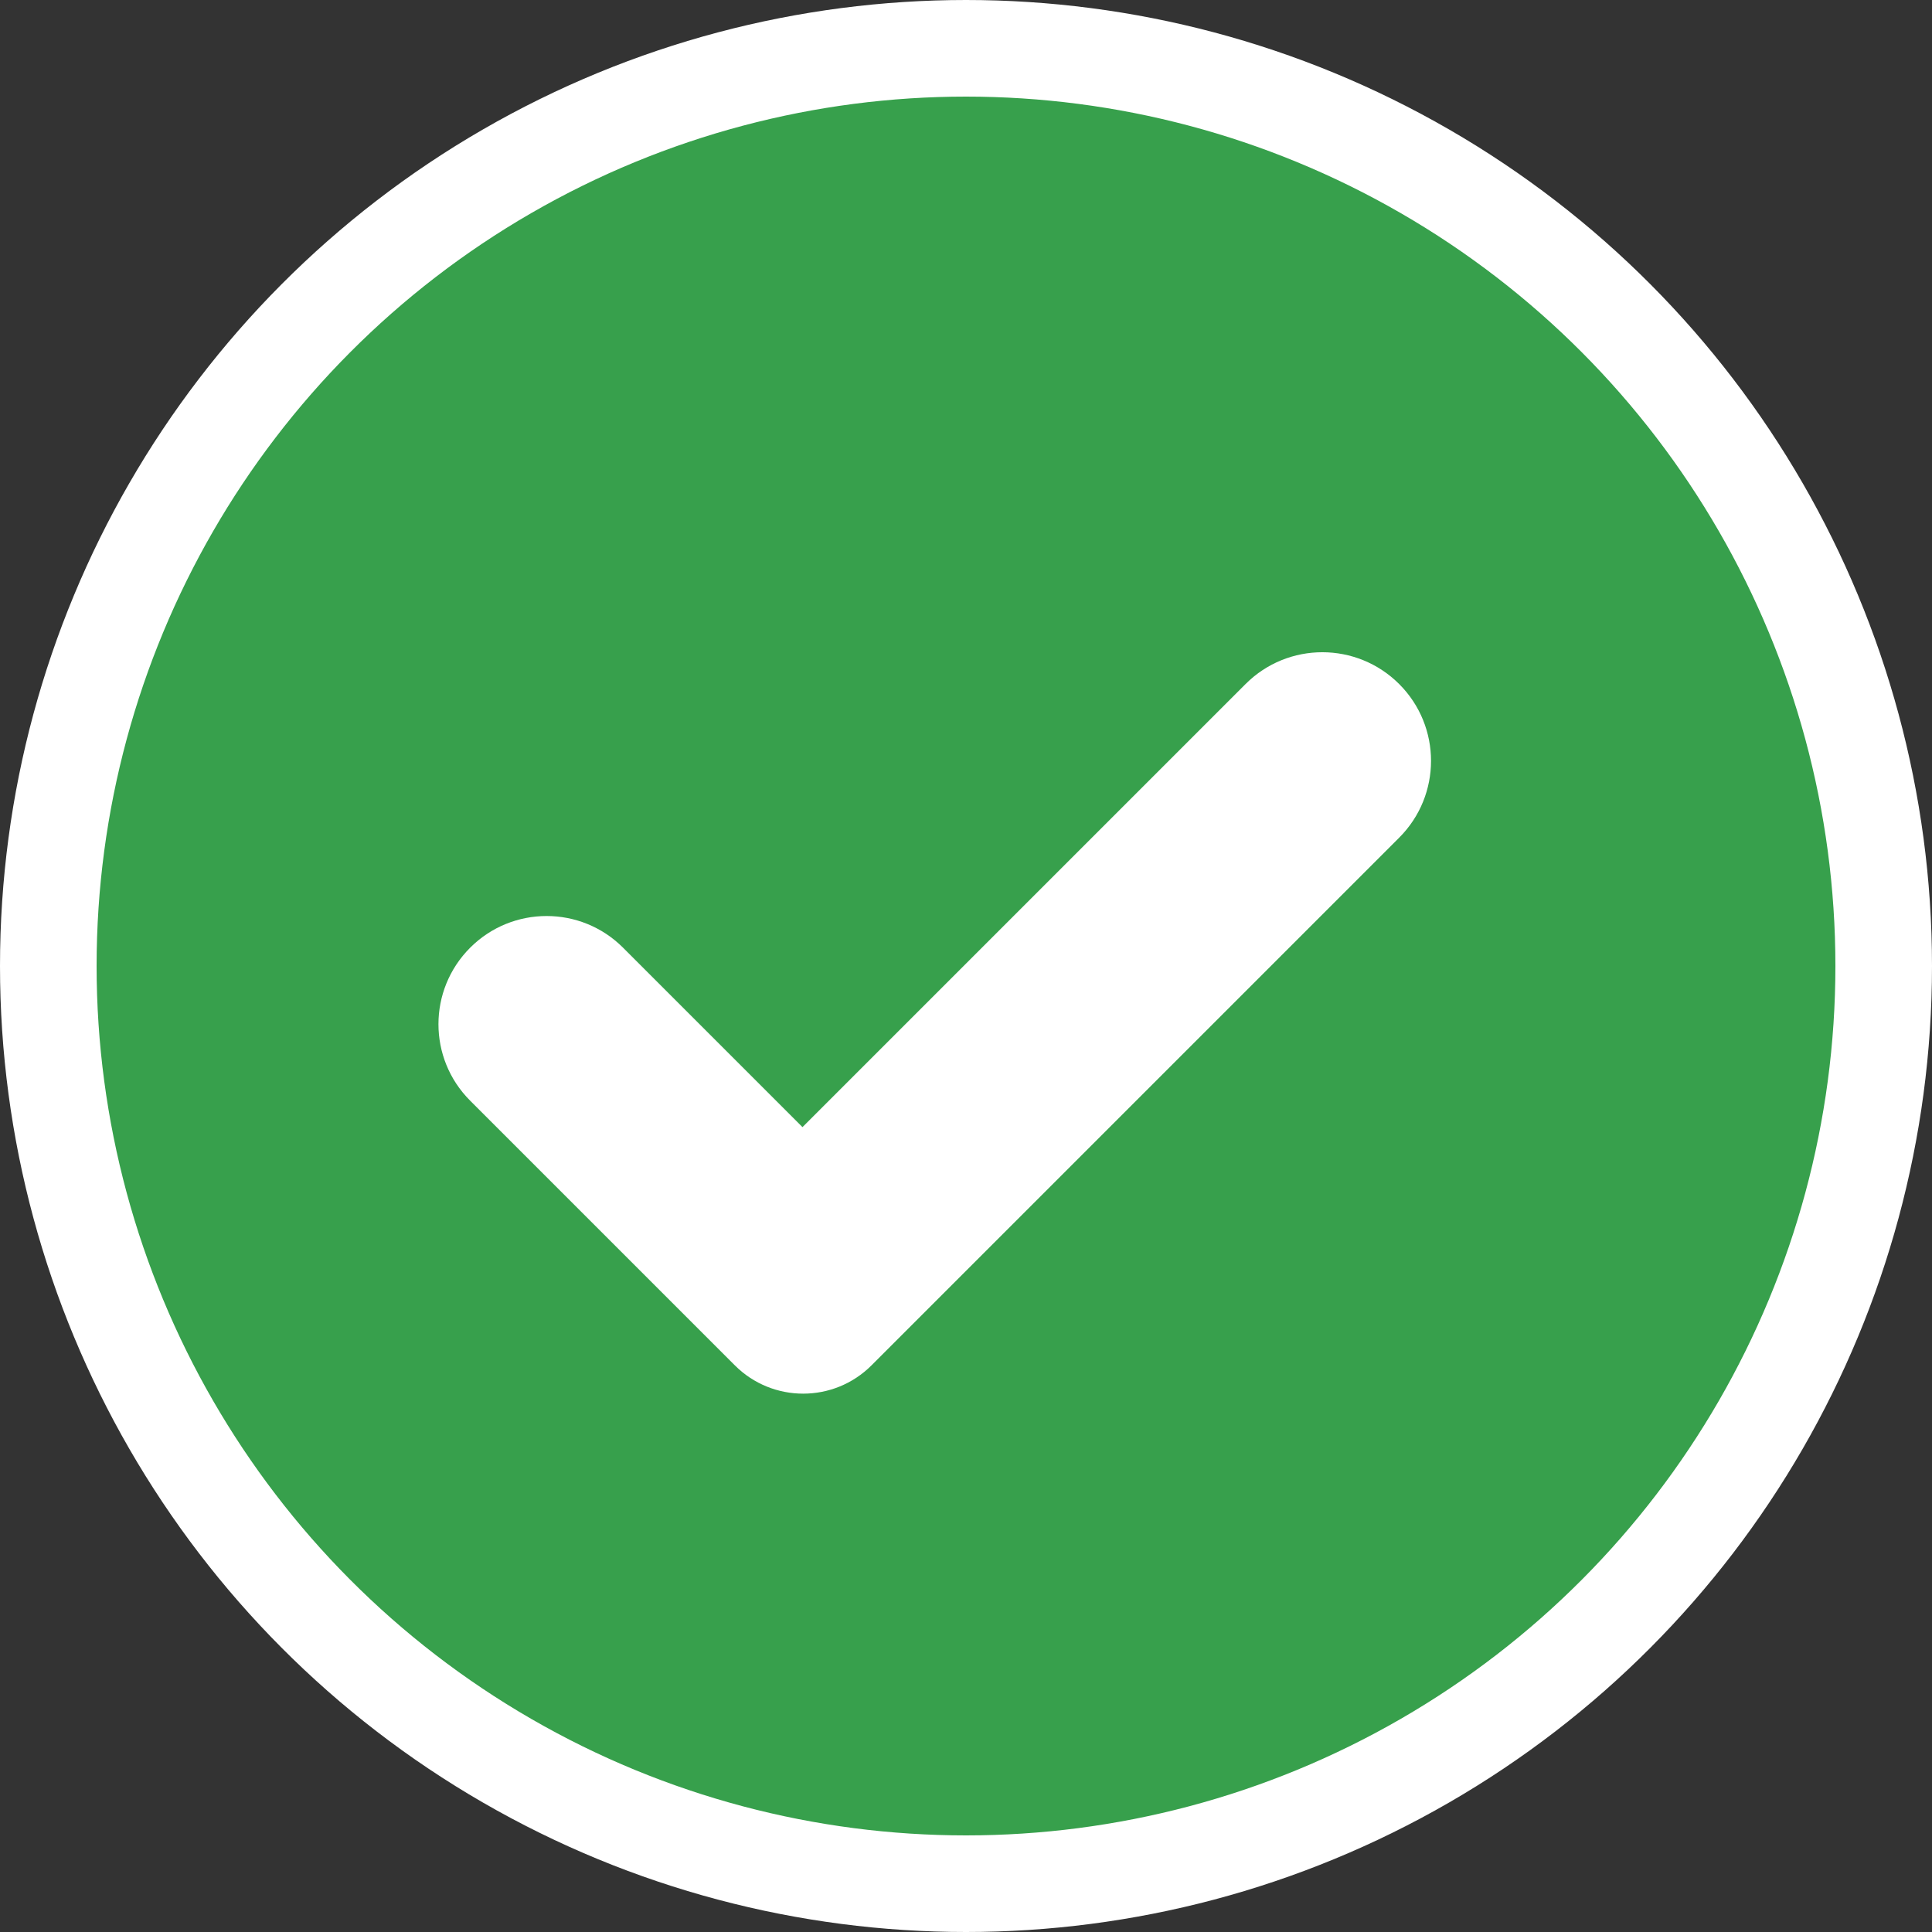 <?xml version="1.0" encoding="UTF-8"?>
<svg width="20px" height="20px" viewBox="0 0 20 20" version="1.1" xmlns="http://www.w3.org/2000/svg" xmlns:xlink="http://www.w3.org/1999/xlink">
    <rect x="0" y="0" width="20" height="20" fill="#333333" stroke="none"/>
    <title>icon-completed-pass-18 </title>
    <g id="Page-1-Icons" stroke="none" stroke-width="1" fill="none" fill-rule="evenodd">
        <g id="PECOS-2.0-Icons-Overview-v21" transform="translate(-1497, -1377)">
            <g id="Application-Overview-Status-Icons" transform="translate(1483, 1288)">
                <g id="icon-completed-pass-18-" transform="translate(15, 90)">
                    <circle id="Oval" stroke="#FFFFFF" fill="#37A04C" cx="9" cy="9" r="9.5"></circle>
                    <path d="M6.799,10.925 L9.426,10.925 L9.426,10.925 L9.426,4.438 C9.426,3.817 9.93,3.314 10.551,3.314 C11.172,3.314 11.675,3.817 11.675,4.438 L11.675,12.164 C11.675,12.716 11.227,13.164 10.675,13.164 L6.799,13.164 C6.181,13.164 5.68,12.663 5.68,12.044 C5.68,11.426 6.181,10.925 6.799,10.925 Z" id="Rectangle" fill="#FFFFFF" transform="translate(8.677, 8.239) rotate(45) translate(-8.677, -8.239) "></path>
                </g>
            </g>
        </g>
    </g>
</svg>